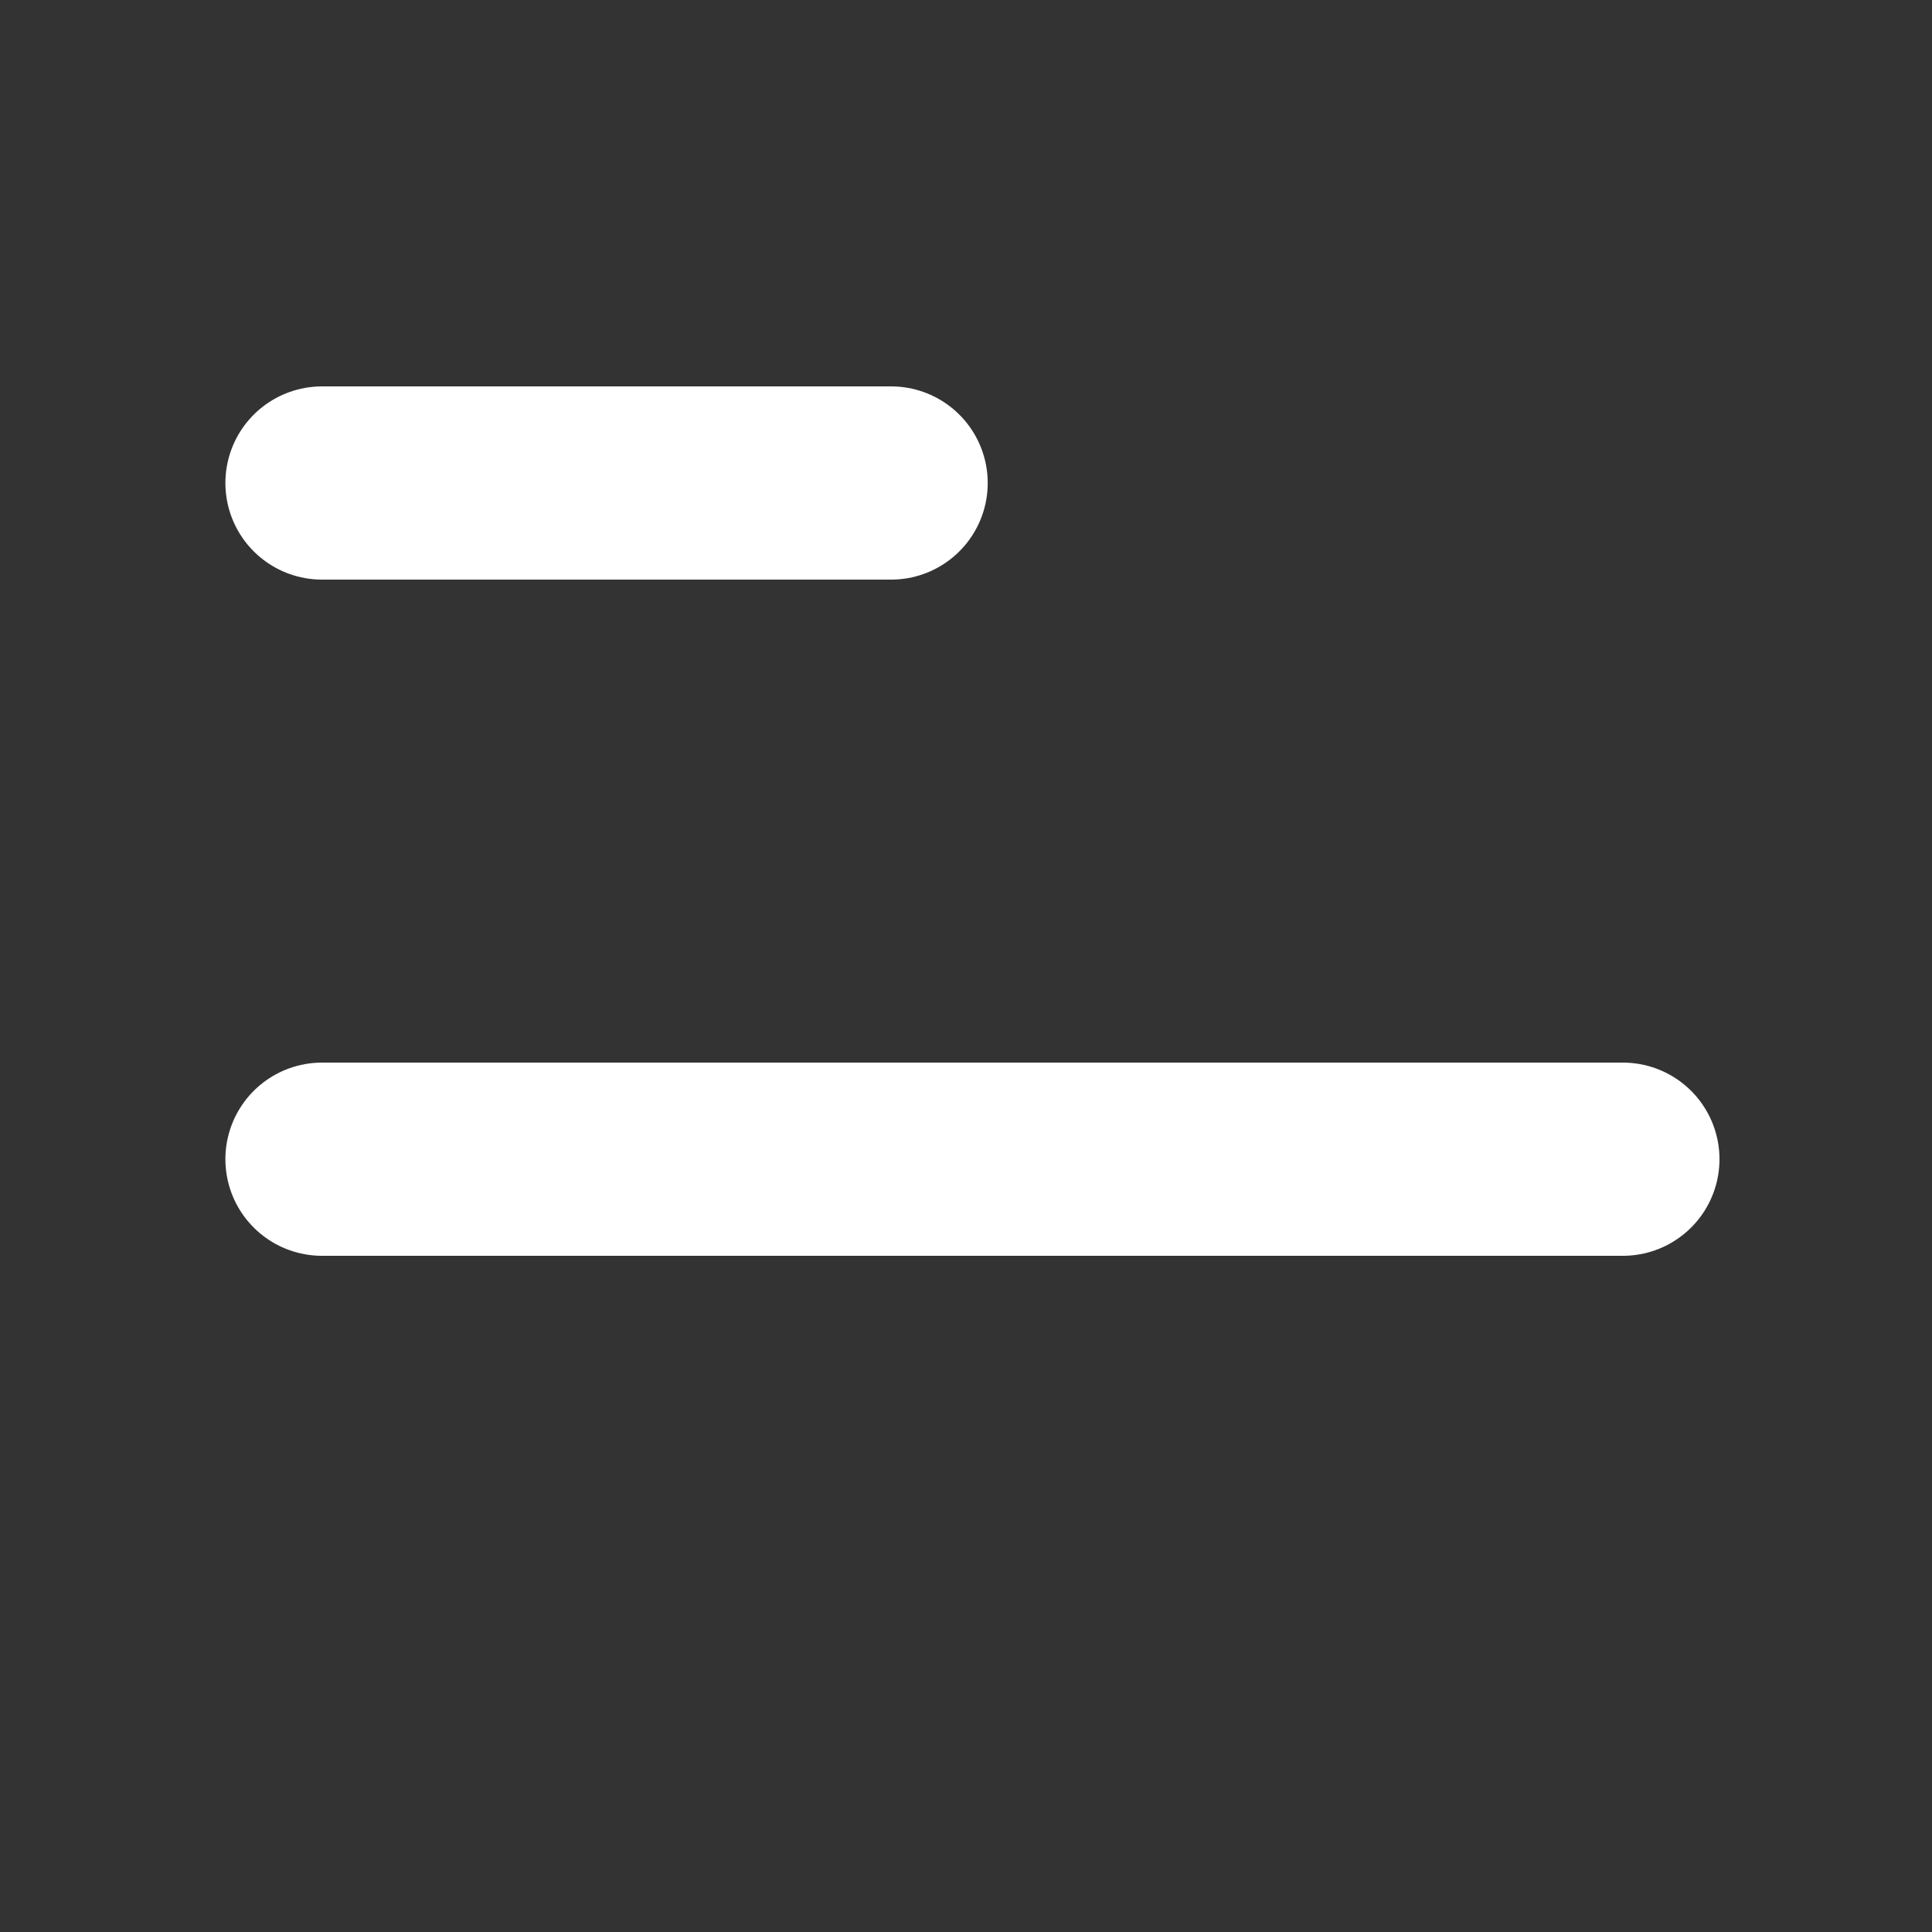 <svg width="50" height="50" viewBox="0 0 50 50" fill="none" xmlns="http://www.w3.org/2000/svg">
<rect x="0" y="0" width="50" height="50" fill="#333333" stroke="none"/>
<path d="M42 30L8.333 30M23.062 12.5H8.333" stroke="white" stroke-width="5" stroke-linecap="round" stroke-linejoin="round"/>
</svg>
